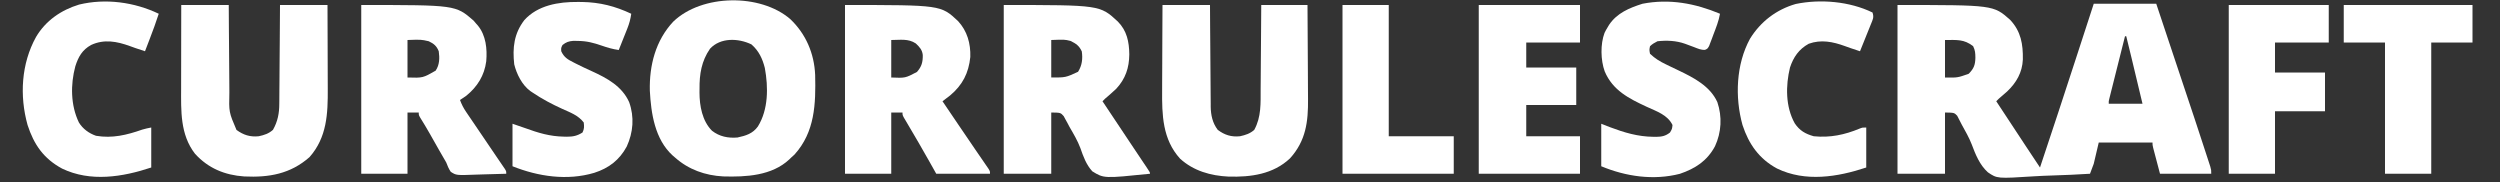 <?xml version="1.0" encoding="UTF-8"?>
<svg version="1.1" xmlns="http://www.w3.org/2000/svg" width="2000" height="146">
<rect width="100%" height="100%" fill="#333333" stroke="none"/>
<path d="M0 0 C16.5 0 33 0 50 0 C54.75 14.25 54.75 14.25 56.448 19.347 C59.485 28.46 62.524 37.571 65.569 46.681 C82.112 96.185 82.112 96.185 88.475 115.687 C88.987 117.256 89.5 118.825 90.016 120.393 C90.708 122.501 91.394 124.612 92.078 126.723 C92.454 127.875 92.829 129.028 93.216 130.215 C94 133 94 133 94 136 C80.47 136 66.94 136 53 136 C52.01 132.246 51.02 128.493 50 124.625 C49.687 123.442 49.374 122.26 49.051 121.042 C48.807 120.113 48.564 119.184 48.312 118.227 C48.061 117.273 47.81 116.32 47.551 115.338 C47 113 47 113 47 111 C32.81 111 18.62 111 4 111 C2.68 116.61 1.36 122.22 0 128 C-0.99 130.64 -1.98 133.28 -3 136 C-13.151 136.63 -23.297 137.107 -33.463 137.399 C-38.187 137.539 -42.897 137.728 -47.613 138.037 C-77.229 139.924 -77.229 139.924 -84.709 134.838 C-91.262 128.916 -94.599 120.592 -97.635 112.485 C-99.776 107.02 -102.654 101.996 -105.5 96.875 C-106.761 94.461 -108.005 92.038 -109.244 89.613 C-111.595 87.14 -111.595 87.14 -119 87 C-119 103.17 -119 119.34 -119 136 C-131.54 136 -144.08 136 -157 136 C-157 91.45 -157 46.9 -157 1 C-80.29 1 -80.29 1 -66.914 12.848 C-58.197 22.098 -56.512 32.401 -56.723 44.656 C-57.173 55.008 -61.927 63.184 -69.316 70.199 C-71.517 72.167 -73.753 74.085 -76 76 C-76.66 76.66 -77.32 77.32 -78 78 C-73.98 84.102 -69.96 90.203 -65.939 96.304 C-64.574 98.377 -63.208 100.45 -61.843 102.522 C-59.872 105.514 -57.901 108.505 -55.93 111.496 C-55.326 112.412 -54.723 113.328 -54.101 114.272 C-50.418 119.86 -46.718 125.436 -43 131 C-33.177 101.718 -23.571 72.366 -14 43 C-13.648 41.919 -13.296 40.839 -12.933 39.725 C-8.618 26.485 -4.308 13.243 0 0 Z M25 26 C23.145 33.368 21.294 40.737 19.446 48.107 C18.816 50.616 18.186 53.124 17.554 55.632 C16.649 59.231 15.746 62.83 14.844 66.43 C14.559 67.557 14.275 68.684 13.982 69.845 C13.722 70.886 13.462 71.927 13.193 73 C12.847 74.379 12.847 74.379 12.494 75.785 C11.927 77.947 11.927 77.947 12 80 C20.91 80 29.82 80 39 80 C36.144 67.797 33.22 55.613 30.25 43.438 C29.835 41.732 29.419 40.027 29.004 38.322 C28.003 34.215 27.002 30.107 26 26 C25.67 26 25.34 26 25 26 Z M-119 29 C-119 38.9 -119 48.8 -119 59 C-108.936 59.183 -108.936 59.183 -100 56 C-95.899 51.797 -94.823 48.965 -94.688 43.188 C-94.737 39.424 -94.831 37.345 -96.5 33.938 C-103.856 28.237 -109.437 29 -119 29 Z " fill="#FFFFFF" transform="translate(1675,3)"/>
<path d="M0 0 C12.448 11.824 19.14 27.439 19.876 44.628 C20.411 67.792 19.733 90.27 3.312 108.375 C2.467 109.138 1.621 109.901 0.75 110.688 C0.261 111.168 -0.227 111.649 -0.73 112.145 C-14.786 125.332 -35.43 126.34 -53.644 125.824 C-68.112 125.067 -81.418 120.348 -92.25 110.688 C-92.876 110.154 -93.503 109.62 -94.148 109.07 C-108.372 96.089 -111.41 75.477 -112.379 57.266 C-112.89 36.972 -107.74 16.994 -93.629 1.977 C-70.72 -20.068 -23.905 -20.673 0 0 Z M-64.25 23.688 C-71.023 33.43 -72.76 44.039 -72.625 55.688 C-72.637 56.69 -72.648 57.693 -72.66 58.727 C-72.619 69.365 -70.491 81.446 -62.652 89.285 C-56.677 93.954 -49.726 95.332 -42.25 94.688 C-35.583 93.251 -30.087 91.615 -25.949 85.887 C-17.492 72.241 -17.561 54.5 -20.375 39.125 C-22.253 31.585 -25.213 25.328 -31.125 20.188 C-41.527 15.195 -55.84 14.557 -64.25 23.688 Z " fill="#FFFFFF" transform="translate(632.25,15.312)"/>
<path d="M0 0 C76.961 0 76.961 0 91.246 13.223 C98.545 20.619 100.299 29.398 100.438 39.438 C100.36 50.189 97.412 59.036 90 67 C87.083 69.77 84.061 72.392 81 75 C80.34 75.66 79.68 76.32 79 77 C79.493 77.739 79.493 77.739 79.996 78.494 C88.082 90.623 88.082 90.623 96.168 102.752 C96.786 103.68 97.405 104.607 98.042 105.563 C99.276 107.413 100.509 109.264 101.742 111.115 C104.536 115.309 107.334 119.501 110.146 123.683 C110.853 124.738 110.853 124.738 111.576 125.815 C112.445 127.109 113.316 128.403 114.189 129.695 C117 133.888 117 133.888 117 135 C80.103 138.772 80.103 138.772 70.815 133.031 C65.975 127.694 63.642 121.216 61.309 114.488 C59.058 108.491 55.835 103.086 52.625 97.562 C52.076 96.521 51.527 95.479 50.962 94.406 C50.43 93.448 49.899 92.491 49.352 91.504 C48.896 90.656 48.441 89.809 47.971 88.936 C45.498 86.116 45.498 86.116 38 86 C38 102.17 38 118.34 38 135 C25.46 135 12.92 135 0 135 C0 90.45 0 45.9 0 0 Z M38 28 C38 37.9 38 47.8 38 58 C49.509 58.026 49.509 58.026 59.438 53.438 C62.666 48.401 63.285 42.966 62.438 37.125 C60.359 32.607 57.828 30.892 53.438 28.75 C48.632 27.574 48.632 27.574 38 28 Z " fill="#FFFFFF" transform="translate(803,4)"/>
<path d="M0 0 C75.462 0 75.462 0 89.812 12.438 C90.895 13.706 90.895 13.706 92 15 C92.644 15.715 92.644 15.715 93.301 16.445 C99.775 24.352 100.848 35.12 100 45 C98.494 56.451 92.903 65.41 83.926 72.68 C82.317 73.835 80.663 74.926 79 76 C80.272 79.433 81.739 82.346 83.794 85.372 C84.355 86.204 84.916 87.035 85.494 87.892 C86.099 88.778 86.705 89.665 87.328 90.578 C87.955 91.504 88.581 92.43 89.227 93.384 C91.23 96.343 93.24 99.296 95.25 102.25 C96.588 104.222 97.925 106.195 99.262 108.168 C101.156 110.964 103.051 113.759 104.95 116.553 C106.086 118.223 107.22 119.895 108.352 121.568 C109.482 123.236 110.619 124.9 111.761 126.559 C112.311 127.367 112.862 128.175 113.429 129.007 C113.924 129.728 114.419 130.449 114.929 131.191 C116 133 116 133 116 135 C110.129 135.223 104.26 135.386 98.385 135.494 C96.389 135.54 94.392 135.601 92.397 135.679 C76.009 136.304 76.009 136.304 71.606 133.447 C69.965 131.045 69.033 128.719 68 126 C67.07 124.358 66.138 122.717 65.17 121.097 C64.112 119.326 63.091 117.54 62.078 115.744 C61.736 115.138 61.394 114.532 61.041 113.907 C60.526 112.994 60.526 112.994 60 112.062 C58.627 109.636 57.251 107.21 55.875 104.785 C55.546 104.203 55.217 103.621 54.877 103.022 C52.358 98.584 49.73 94.22 47.031 89.888 C46 88 46 88 46 86 C43.03 86 40.06 86 37 86 C37 102.17 37 118.34 37 135 C24.79 135 12.58 135 0 135 C0 90.45 0 45.9 0 0 Z M37 28 C37 37.9 37 47.8 37 58 C49.313 58.368 49.313 58.368 59.512 52.527 C62.687 47.814 62.765 42.494 62 37 C60.285 32.758 58.1 30.953 54 29 C47.889 27.608 47.889 27.608 37 28 Z " fill="#FFFFFF" transform="translate(289,4)"/>
<path d="M0 0 C76.685 0 76.685 0 90.375 12.812 C97.8 20.821 100.571 30.742 100.246 41.59 C98.931 54.465 94.025 64.008 84.148 72.309 C82.121 73.904 80.066 75.456 78 77 C80.202 80.253 82.404 83.505 84.607 86.757 C86.503 89.557 88.399 92.358 90.294 95.159 C94.904 101.97 99.523 108.775 104.18 115.555 C104.972 116.711 105.765 117.867 106.557 119.024 C108.041 121.187 109.528 123.348 111.019 125.506 C111.679 126.469 112.339 127.433 113.02 128.426 C113.598 129.265 114.177 130.105 114.773 130.97 C116 133 116 133 116 135 C101.81 135 87.62 135 73 135 C71.144 131.7 69.287 128.4 67.375 125 C61.806 115.112 56.117 105.3 50.32 95.545 C49.754 94.585 49.188 93.626 48.605 92.637 C48.102 91.788 47.598 90.94 47.079 90.065 C46 88 46 88 46 86 C43.03 86 40.06 86 37 86 C37 102.17 37 118.34 37 135 C24.79 135 12.58 135 0 135 C0 90.45 0 45.9 0 0 Z M37 28 C37 37.9 37 47.8 37 58 C48.217 58.478 48.217 58.478 57.566 53.57 C61.356 49.23 62.309 45.71 62.215 39.992 C61.763 35.803 59.584 33.553 56.625 30.75 C50.566 26.71 44.263 28 37 28 Z " fill="#FFFFFF" transform="translate(676,4)"/>
<path d="M0 0 C12.54 0 25.08 0 38 0 C38.037 6.164 38.075 12.329 38.113 18.68 C38.144 22.599 38.175 26.518 38.209 30.438 C38.263 36.65 38.314 42.862 38.346 49.075 C38.373 54.087 38.413 59.099 38.463 64.111 C38.48 66.018 38.491 67.924 38.498 69.831 C38.106 85.713 38.106 85.713 44.188 99.938 C49.712 103.989 55.104 105.726 62 105 C66.436 104.027 69.958 102.932 73.375 99.875 C77.19 93.126 78.446 86.577 78.432 78.9 C78.443 78.041 78.453 77.181 78.463 76.295 C78.493 73.487 78.503 70.679 78.512 67.871 C78.529 65.911 78.547 63.951 78.566 61.991 C78.613 56.857 78.643 51.723 78.67 46.589 C78.705 40.415 78.762 34.242 78.815 28.068 C78.893 18.712 78.944 9.356 79 0 C91.54 0 104.08 0 117 0 C117.08 20.362 117.08 20.362 117.098 29.127 C117.11 35.078 117.124 41.029 117.151 46.98 C117.173 51.784 117.185 56.589 117.19 61.394 C117.193 63.215 117.201 65.036 117.211 66.858 C117.327 86.939 116.588 105.887 102.625 121.688 C87.371 135.125 70.292 138.099 50.379 137.164 C34.821 136.091 21.586 130.644 11 119 C-0.947 103.552 -0.151 84.684 -0.098 66.211 C-0.096 64.297 -0.094 62.383 -0.093 60.469 C-0.09 55.462 -0.08 50.454 -0.069 45.447 C-0.057 39.423 -0.052 33.399 -0.046 27.375 C-0.037 18.25 -0.017 9.125 0 0 Z " fill="#FFFFFF" transform="translate(145,4)"/>
<path d="M0 0 C12.54 0 25.08 0 38 0 C38.037 6.248 38.075 12.496 38.113 18.934 C38.144 22.903 38.175 26.872 38.209 30.842 C38.263 37.136 38.314 43.429 38.346 49.723 C38.373 54.8 38.413 59.877 38.463 64.954 C38.48 66.886 38.491 68.819 38.498 70.751 C38.507 73.468 38.535 76.184 38.568 78.9 C38.566 79.691 38.565 80.481 38.563 81.296 C38.677 88.126 40 94.371 44.188 99.875 C49.665 104.014 55.1 105.726 62 105 C66.404 104.034 69.941 102.92 73.375 99.938 C79.12 89.553 78.474 78.518 78.512 66.992 C78.529 65.056 78.547 63.12 78.566 61.183 C78.613 56.117 78.643 51.05 78.67 45.983 C78.699 40.801 78.746 35.619 78.791 30.438 C78.877 20.292 78.943 10.146 79 0 C91.21 0 103.42 0 116 0 C116.091 12.014 116.164 24.028 116.207 36.043 C116.228 41.623 116.256 47.203 116.302 52.783 C116.346 58.177 116.369 63.572 116.38 68.967 C116.387 71.015 116.401 73.063 116.423 75.111 C116.608 93.299 114.739 108.649 102 122.688 C88.531 135.414 70.638 137.781 52.867 137.277 C38.551 136.603 24.874 132.761 14.062 122.938 C-0.047 107.409 -0.46 87.832 -0.293 68.066 C-0.287 66.092 -0.283 64.118 -0.28 62.145 C-0.269 57.001 -0.239 51.857 -0.206 46.713 C-0.17 40.514 -0.156 34.314 -0.139 28.115 C-0.11 18.743 -0.052 9.372 0 0 Z " fill="#FFFFFF" transform="translate(930,4)"/>
<path d="M0 0 C1.179 0.007 2.358 0.014 3.573 0.021 C17.774 0.28 29.924 3.378 42.812 9.438 C42.233 13.573 41.292 17.179 39.746 21.055 C39.142 22.582 39.142 22.582 38.525 24.141 C38.105 25.187 37.684 26.234 37.25 27.312 C36.613 28.917 36.613 28.917 35.963 30.555 C34.918 33.184 33.868 35.812 32.812 38.438 C28.067 37.791 23.694 36.509 19.188 34.938 C12.634 32.68 7.362 31.271 0.375 31.188 C-0.923 31.162 -2.221 31.136 -3.559 31.109 C-7.356 31.453 -9.209 32.11 -12.188 34.438 C-13.357 36.786 -13.357 36.786 -13.188 39.438 C-11.075 44.156 -8.036 46.038 -3.562 48.25 C-2.58 48.758 -2.58 48.758 -1.577 49.275 C2.689 51.454 7.024 53.463 11.385 55.444 C23.544 60.99 35.42 67.44 41.125 80.125 C45.406 91.965 44.418 104.343 39.188 115.688 C33.372 126.486 24.79 132.991 13.25 136.688 C-8.384 143.148 -31.633 139.659 -52.188 131.438 C-52.188 120.218 -52.188 108.998 -52.188 97.438 C-48.835 98.555 -45.512 99.663 -42.199 100.875 C-31.565 104.734 -22.379 107.571 -11 107.75 C-9.84 107.777 -9.84 107.777 -8.656 107.804 C-3.775 107.797 -0.415 107.139 3.812 104.438 C5.257 101.549 5.189 99.641 4.812 96.438 C0.482 90.718 -5.925 88.457 -12.312 85.562 C-20.705 81.738 -28.542 77.614 -36.188 72.438 C-37.076 71.847 -37.076 71.847 -37.982 71.245 C-44.559 66.391 -48.904 57.698 -50.812 49.875 C-52.263 36.582 -50.99 25.332 -42.727 14.527 C-31.982 2.603 -15.257 -0.137 0 0 Z " fill="#FFFFFF" transform="translate(462.188,1.562)"/>
<path d="M0 0 C-1.032 5.863 -3.188 11.209 -5.312 16.75 C-5.704 17.816 -6.095 18.882 -6.498 19.98 C-6.887 20.992 -7.275 22.004 -7.676 23.047 C-8.026 23.973 -8.375 24.9 -8.736 25.854 C-10 28 -10 28 -11.947 28.867 C-15.203 29.078 -17.732 27.857 -20.75 26.688 C-22.015 26.217 -23.28 25.748 -24.547 25.281 C-25.686 24.858 -26.826 24.436 -28 24 C-35.051 21.5 -42.588 21.176 -50 22 C-52.285 23.163 -54.187 24.187 -56 26 C-56.585 28.83 -56.585 28.83 -56 32 C-52.05 35.771 -48.119 38.16 -43.168 40.523 C-41.861 41.159 -40.555 41.794 -39.248 42.43 C-37.222 43.402 -35.195 44.371 -33.167 45.338 C-21.127 51.098 -7.91 57.866 -2.125 70.688 C1.825 82.318 1.159 94.884 -4 106 C-10.233 117.639 -19.694 123.847 -32.078 128.043 C-53.167 133.468 -75.281 130.216 -95 122 C-95 110.78 -95 99.56 -95 88 C-92.69 88.907 -90.38 89.815 -88 90.75 C-76.532 95.075 -65.653 98.32 -53.312 98.438 C-52.558 98.448 -51.803 98.458 -51.026 98.468 C-46.536 98.396 -43.538 97.818 -40 95 C-38.341 92.191 -38.341 92.191 -38 89 C-41.964 80.831 -50.819 78.052 -58.653 74.418 C-72.902 67.802 -85.86 61.265 -92.238 46.113 C-95.49 37.092 -95.761 24.29 -92.375 15.312 C-91.254 13.066 -91.254 13.066 -90 11 C-89.576 10.287 -89.152 9.574 -88.715 8.84 C-82.411 -0.554 -72.492 -4.696 -62 -8 C-40.38 -12.183 -19.959 -8.339 0 0 Z " fill="#FFFFFF" transform="translate(1376,11)"/>
<path d="M0 0 C26.73 0 53.46 0 81 0 C81 9.9 81 19.8 81 30 C66.81 30 52.62 30 38 30 C38 36.6 38 43.2 38 50 C51.2 50 64.4 50 78 50 C78 59.9 78 69.8 78 80 C64.8 80 51.6 80 38 80 C38 88.25 38 96.5 38 105 C52.19 105 66.38 105 81 105 C81 114.9 81 124.8 81 135 C54.27 135 27.54 135 0 135 C0 90.45 0 45.9 0 0 Z " fill="#FFFFFF" transform="translate(1183,4)"/>
<path d="M0 0 C-2.182 6.773 -4.632 13.422 -7.188 20.062 C-7.556 21.023 -7.924 21.984 -8.303 22.975 C-9.2 25.317 -10.099 27.659 -11 30 C-19.114 27.326 -19.114 27.326 -23.082 25.867 C-33.51 22.078 -43.721 20.162 -54.09 24.969 C-61.219 28.898 -64.335 34.459 -66.75 42.062 C-70.648 56.619 -70.545 73.221 -63.875 87 C-60.749 92.093 -55.827 95.669 -50.191 97.629 C-37.066 99.852 -25.488 96.987 -13.134 92.664 C-10.802 91.938 -8.394 91.479 -6 91 C-6 101.56 -6 112.12 -6 123 C-28.824 130.608 -54.655 134.79 -77.312 123.875 C-92.096 115.899 -99.866 104.676 -104.957 88.969 C-111.451 65.628 -109.994 39.907 -98.184 18.594 C-90.48 5.522 -78.092 -2.983 -63.719 -7.344 C-42.548 -12.454 -19.506 -9.332 0 0 Z " fill="#FFFFFF" transform="translate(127,11)"/>
<path d="M0 0 C1.337 4.011 0.258 5.529 -1.309 9.418 C-1.554 10.035 -1.8 10.652 -2.053 11.288 C-2.839 13.258 -3.638 15.223 -4.438 17.188 C-4.973 18.522 -5.507 19.858 -6.041 21.193 C-7.351 24.466 -8.672 27.734 -10 31 C-18.114 28.326 -18.114 28.326 -22.082 26.867 C-31.692 23.375 -41.17 21.441 -51 25 C-58.884 29.329 -63.211 35.633 -66 44 C-69.543 58.472 -69.64 75.406 -62.188 88.688 C-58.265 94.527 -53.687 97.109 -47 99 C-33.924 100.309 -22.289 97.866 -10.203 92.836 C-8 92 -8 92 -5 92 C-5 102.56 -5 113.12 -5 124 C-27.857 131.619 -53.713 135.805 -76.375 124.812 C-90.691 117.081 -98.97 105.366 -104 90 C-110.161 67.78 -109.169 41.429 -98 21 C-89.533 7.3 -76.965 -2.334 -61.438 -6.812 C-41.639 -10.922 -18.285 -8.898 0 0 Z " fill="#FFFFFF" transform="translate(1498,10)"/>
<path d="M0 0 C26.4 0 52.8 0 80 0 C80 9.9 80 19.8 80 30 C65.81 30 51.62 30 37 30 C37 37.92 37 45.84 37 54 C50.2 54 63.4 54 77 54 C77 64.23 77 74.46 77 85 C63.8 85 50.6 85 37 85 C37 101.5 37 118 37 135 C24.79 135 12.58 135 0 135 C0 90.45 0 45.9 0 0 Z " fill="#FFFFFF" transform="translate(1783,4)"/>
<path d="M0 0 C33.99 0 67.98 0 103 0 C103 9.9 103 19.8 103 30 C92.11 30 81.22 30 70 30 C70 64.65 70 99.3 70 135 C57.79 135 45.58 135 33 135 C33 100.35 33 65.7 33 30 C22.11 30 11.22 30 0 30 C0 20.1 0 10.2 0 0 Z " fill="#FFFFFF" transform="translate(1875,4)"/>
<path d="M0 0 C12.21 0 24.42 0 37 0 C37 34.65 37 69.3 37 105 C54.16 105 71.32 105 89 105 C89 114.9 89 124.8 89 135 C59.63 135 30.26 135 0 135 C0 90.45 0 45.9 0 0 Z " fill="#FFFFFF" transform="translate(1074,4)"/>
</svg>
